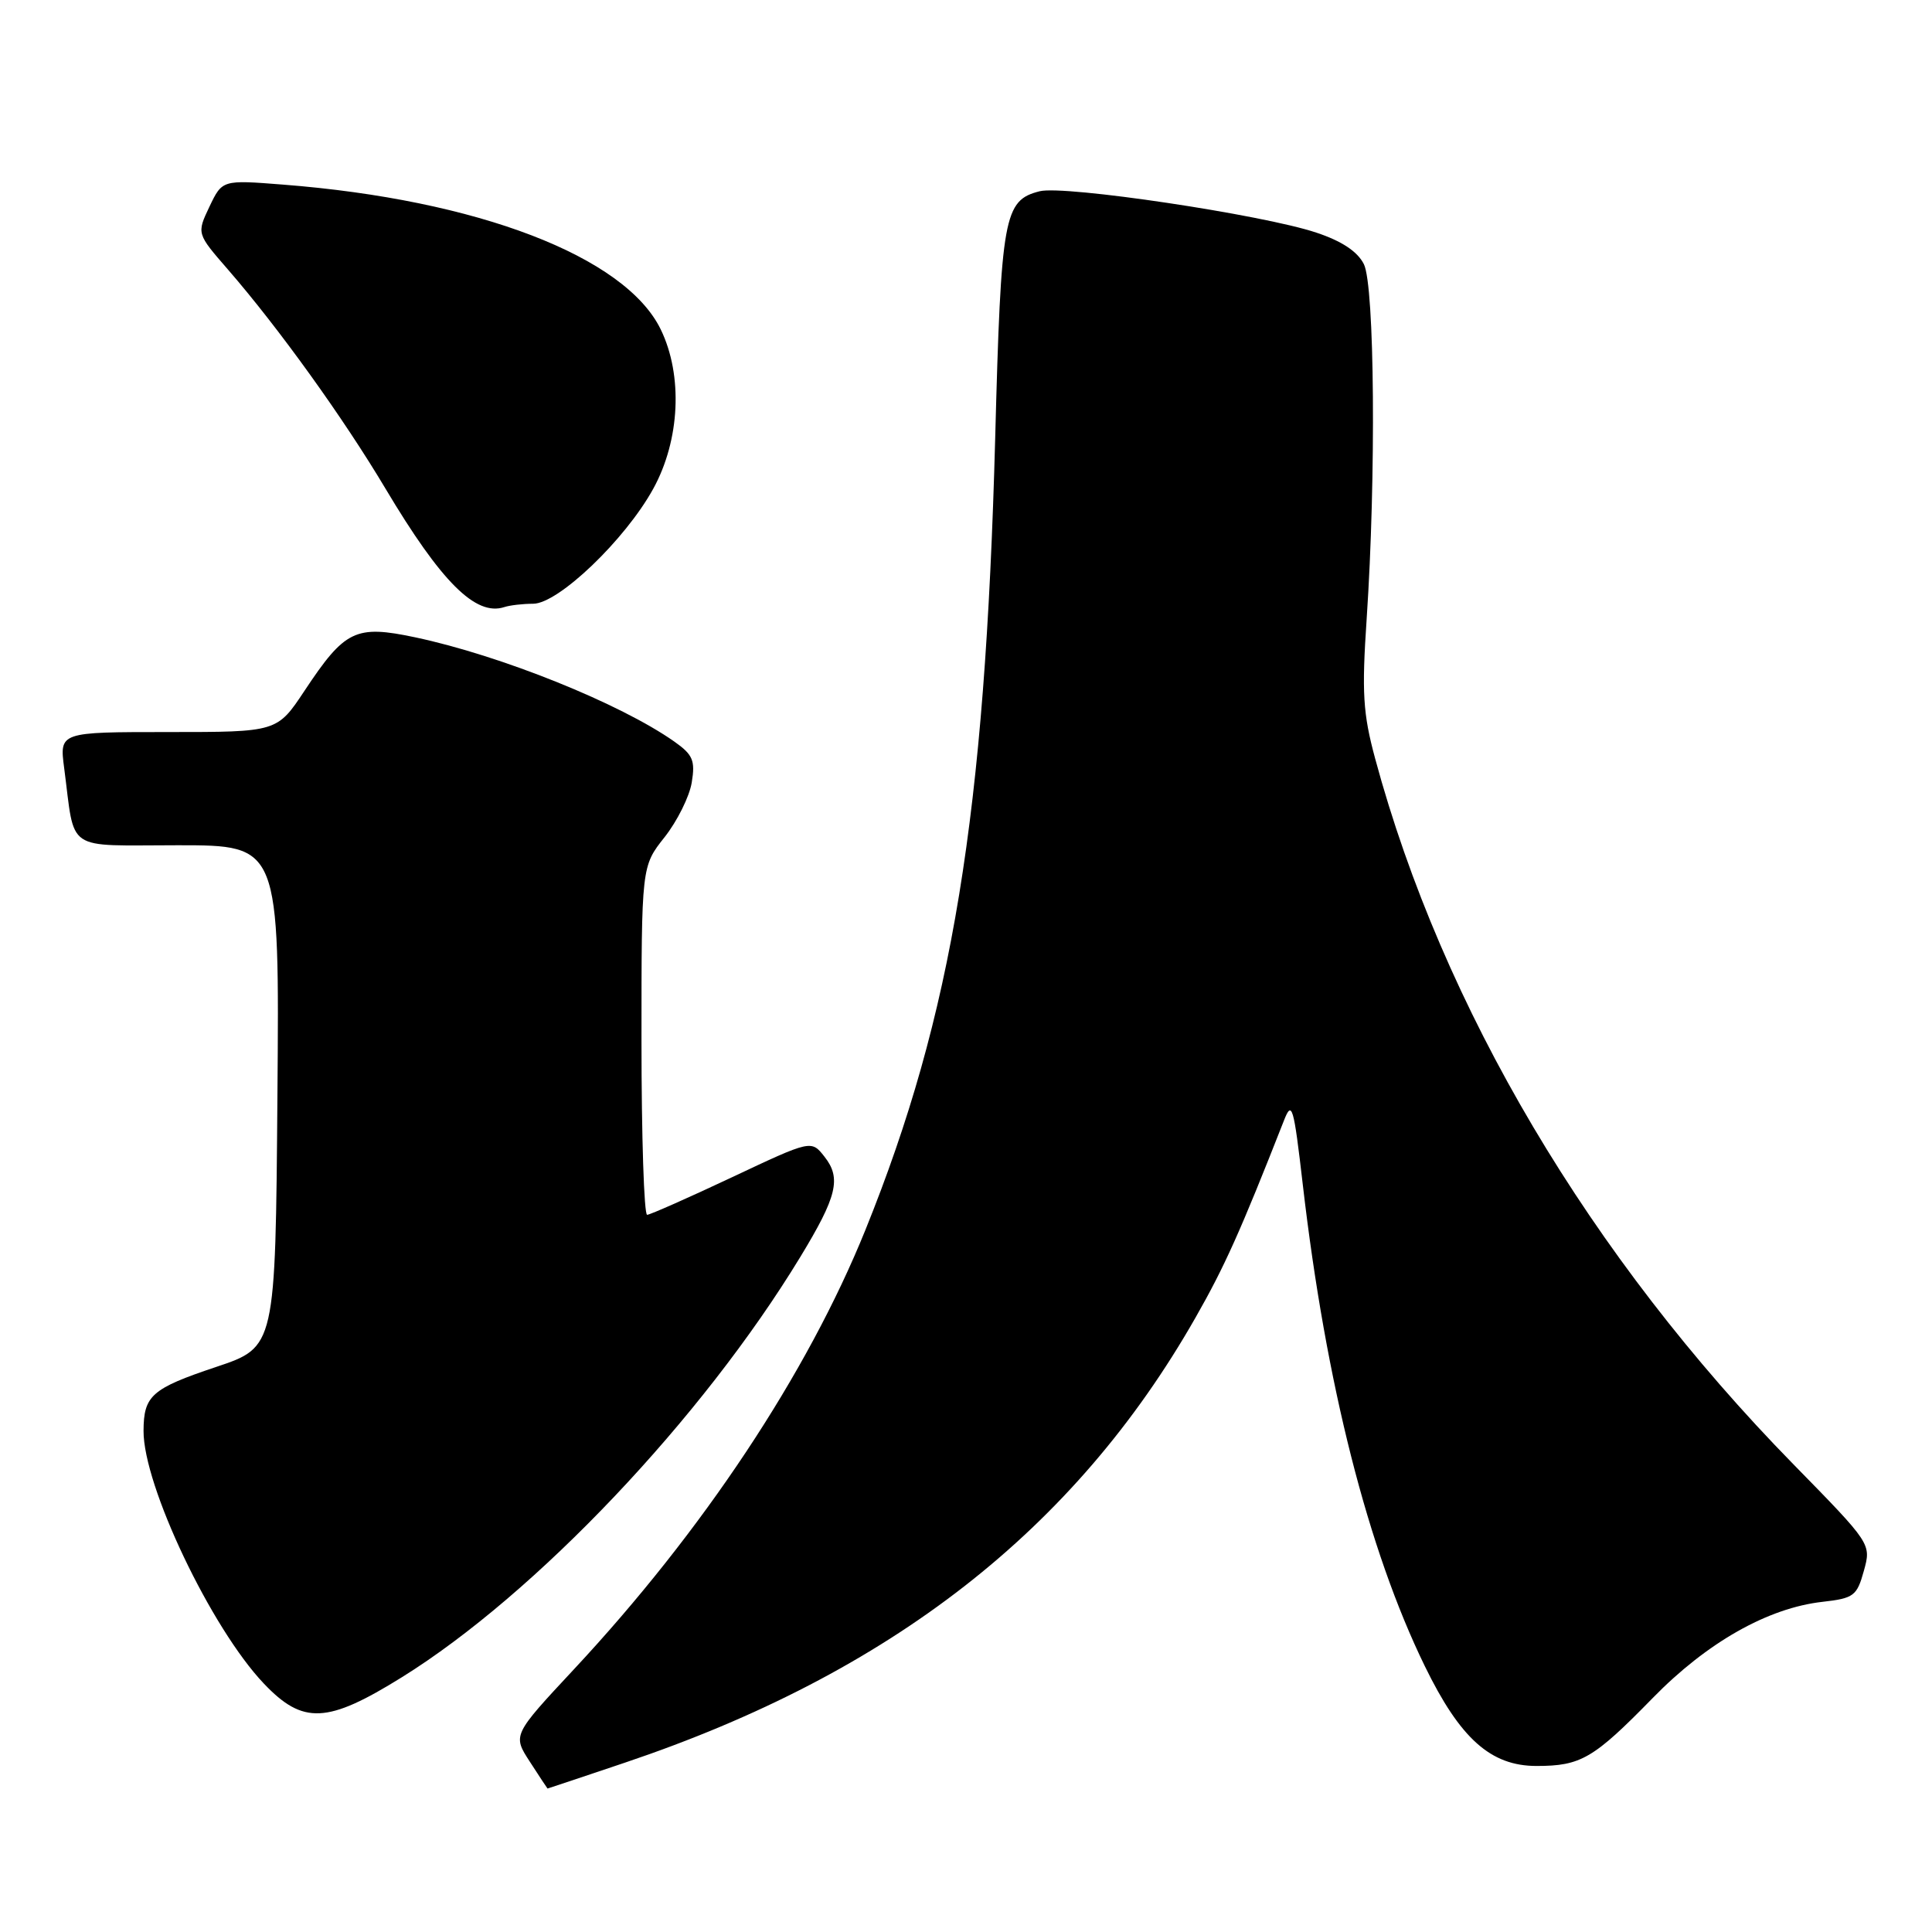 <?xml version="1.0" encoding="UTF-8" standalone="no"?>
<!DOCTYPE svg PUBLIC "-//W3C//DTD SVG 1.1//EN" "http://www.w3.org/Graphics/SVG/1.1/DTD/svg11.dtd" >
<svg xmlns="http://www.w3.org/2000/svg" xmlns:xlink="http://www.w3.org/1999/xlink" version="1.1" viewBox="0 0 256 256">
 <g >
 <path fill="currentColor"
d=" M 82.78 233.57 C 118.01 221.71 142.40 202.69 158.40 174.61 C 162.27 167.83 164.37 163.14 170.12 148.50 C 171.19 145.76 171.41 146.48 172.63 157.00 C 175.68 183.33 181.26 205.32 188.80 220.78 C 193.48 230.38 197.53 234.00 203.60 234.00 C 209.48 234.00 211.15 233.02 218.98 225.01 C 226.17 217.64 234.25 213.06 241.50 212.25 C 245.64 211.78 246.05 211.47 246.97 208.15 C 247.96 204.57 247.96 204.57 237.64 194.03 C 210.69 166.52 191.13 133.53 182.21 100.50 C 180.60 94.54 180.43 91.79 181.09 82.00 C 182.35 63.22 182.15 37.86 180.72 35.00 C 179.88 33.33 177.79 31.94 174.41 30.82 C 167.29 28.44 141.04 24.52 137.77 25.34 C 133.02 26.54 132.65 28.55 131.87 58.00 C 130.53 108.04 126.20 134.45 114.66 163.00 C 106.95 182.05 93.13 202.88 76.04 221.20 C 67.92 229.91 67.92 229.91 70.21 233.44 C 71.47 235.39 72.52 236.98 72.55 236.99 C 72.58 236.99 77.19 235.46 82.78 233.57 Z  M 53.24 222.25 C 70.98 211.22 93.04 187.95 106.04 166.56 C 110.92 158.53 111.50 156.12 109.25 153.27 C 107.50 151.04 107.50 151.04 97.00 155.99 C 91.22 158.71 86.16 160.95 85.75 160.97 C 85.34 160.99 85.00 150.60 85.00 137.89 C 85.00 114.79 85.00 114.79 88.06 110.93 C 89.74 108.80 91.36 105.54 91.66 103.68 C 92.14 100.77 91.81 100.00 89.36 98.27 C 82.21 93.23 66.39 86.86 55.02 84.45 C 47.11 82.78 45.71 83.45 40.35 91.53 C 36.72 97.00 36.72 97.00 22.30 97.00 C 7.88 97.00 7.88 97.00 8.50 101.75 C 9.99 113.07 8.41 112.00 23.59 112.00 C 37.03 112.00 37.03 112.00 36.76 145.25 C 36.50 178.50 36.50 178.50 28.63 181.13 C 20.09 183.99 19.04 184.92 19.02 189.59 C 18.98 196.84 27.98 215.74 34.96 223.08 C 40.15 228.54 43.36 228.39 53.24 222.25 Z  M 70.64 80.00 C 73.98 80.00 82.85 71.51 86.56 64.76 C 90.11 58.31 90.51 49.74 87.55 43.65 C 82.84 33.97 63.25 26.46 37.48 24.46 C 29.45 23.83 29.45 23.83 27.75 27.39 C 26.06 30.95 26.06 30.95 30.21 35.72 C 36.94 43.48 45.47 55.34 51.07 64.73 C 58.47 77.14 63.03 81.69 66.83 80.44 C 67.56 80.20 69.28 80.00 70.64 80.00 Z "/>
</g>
</svg>